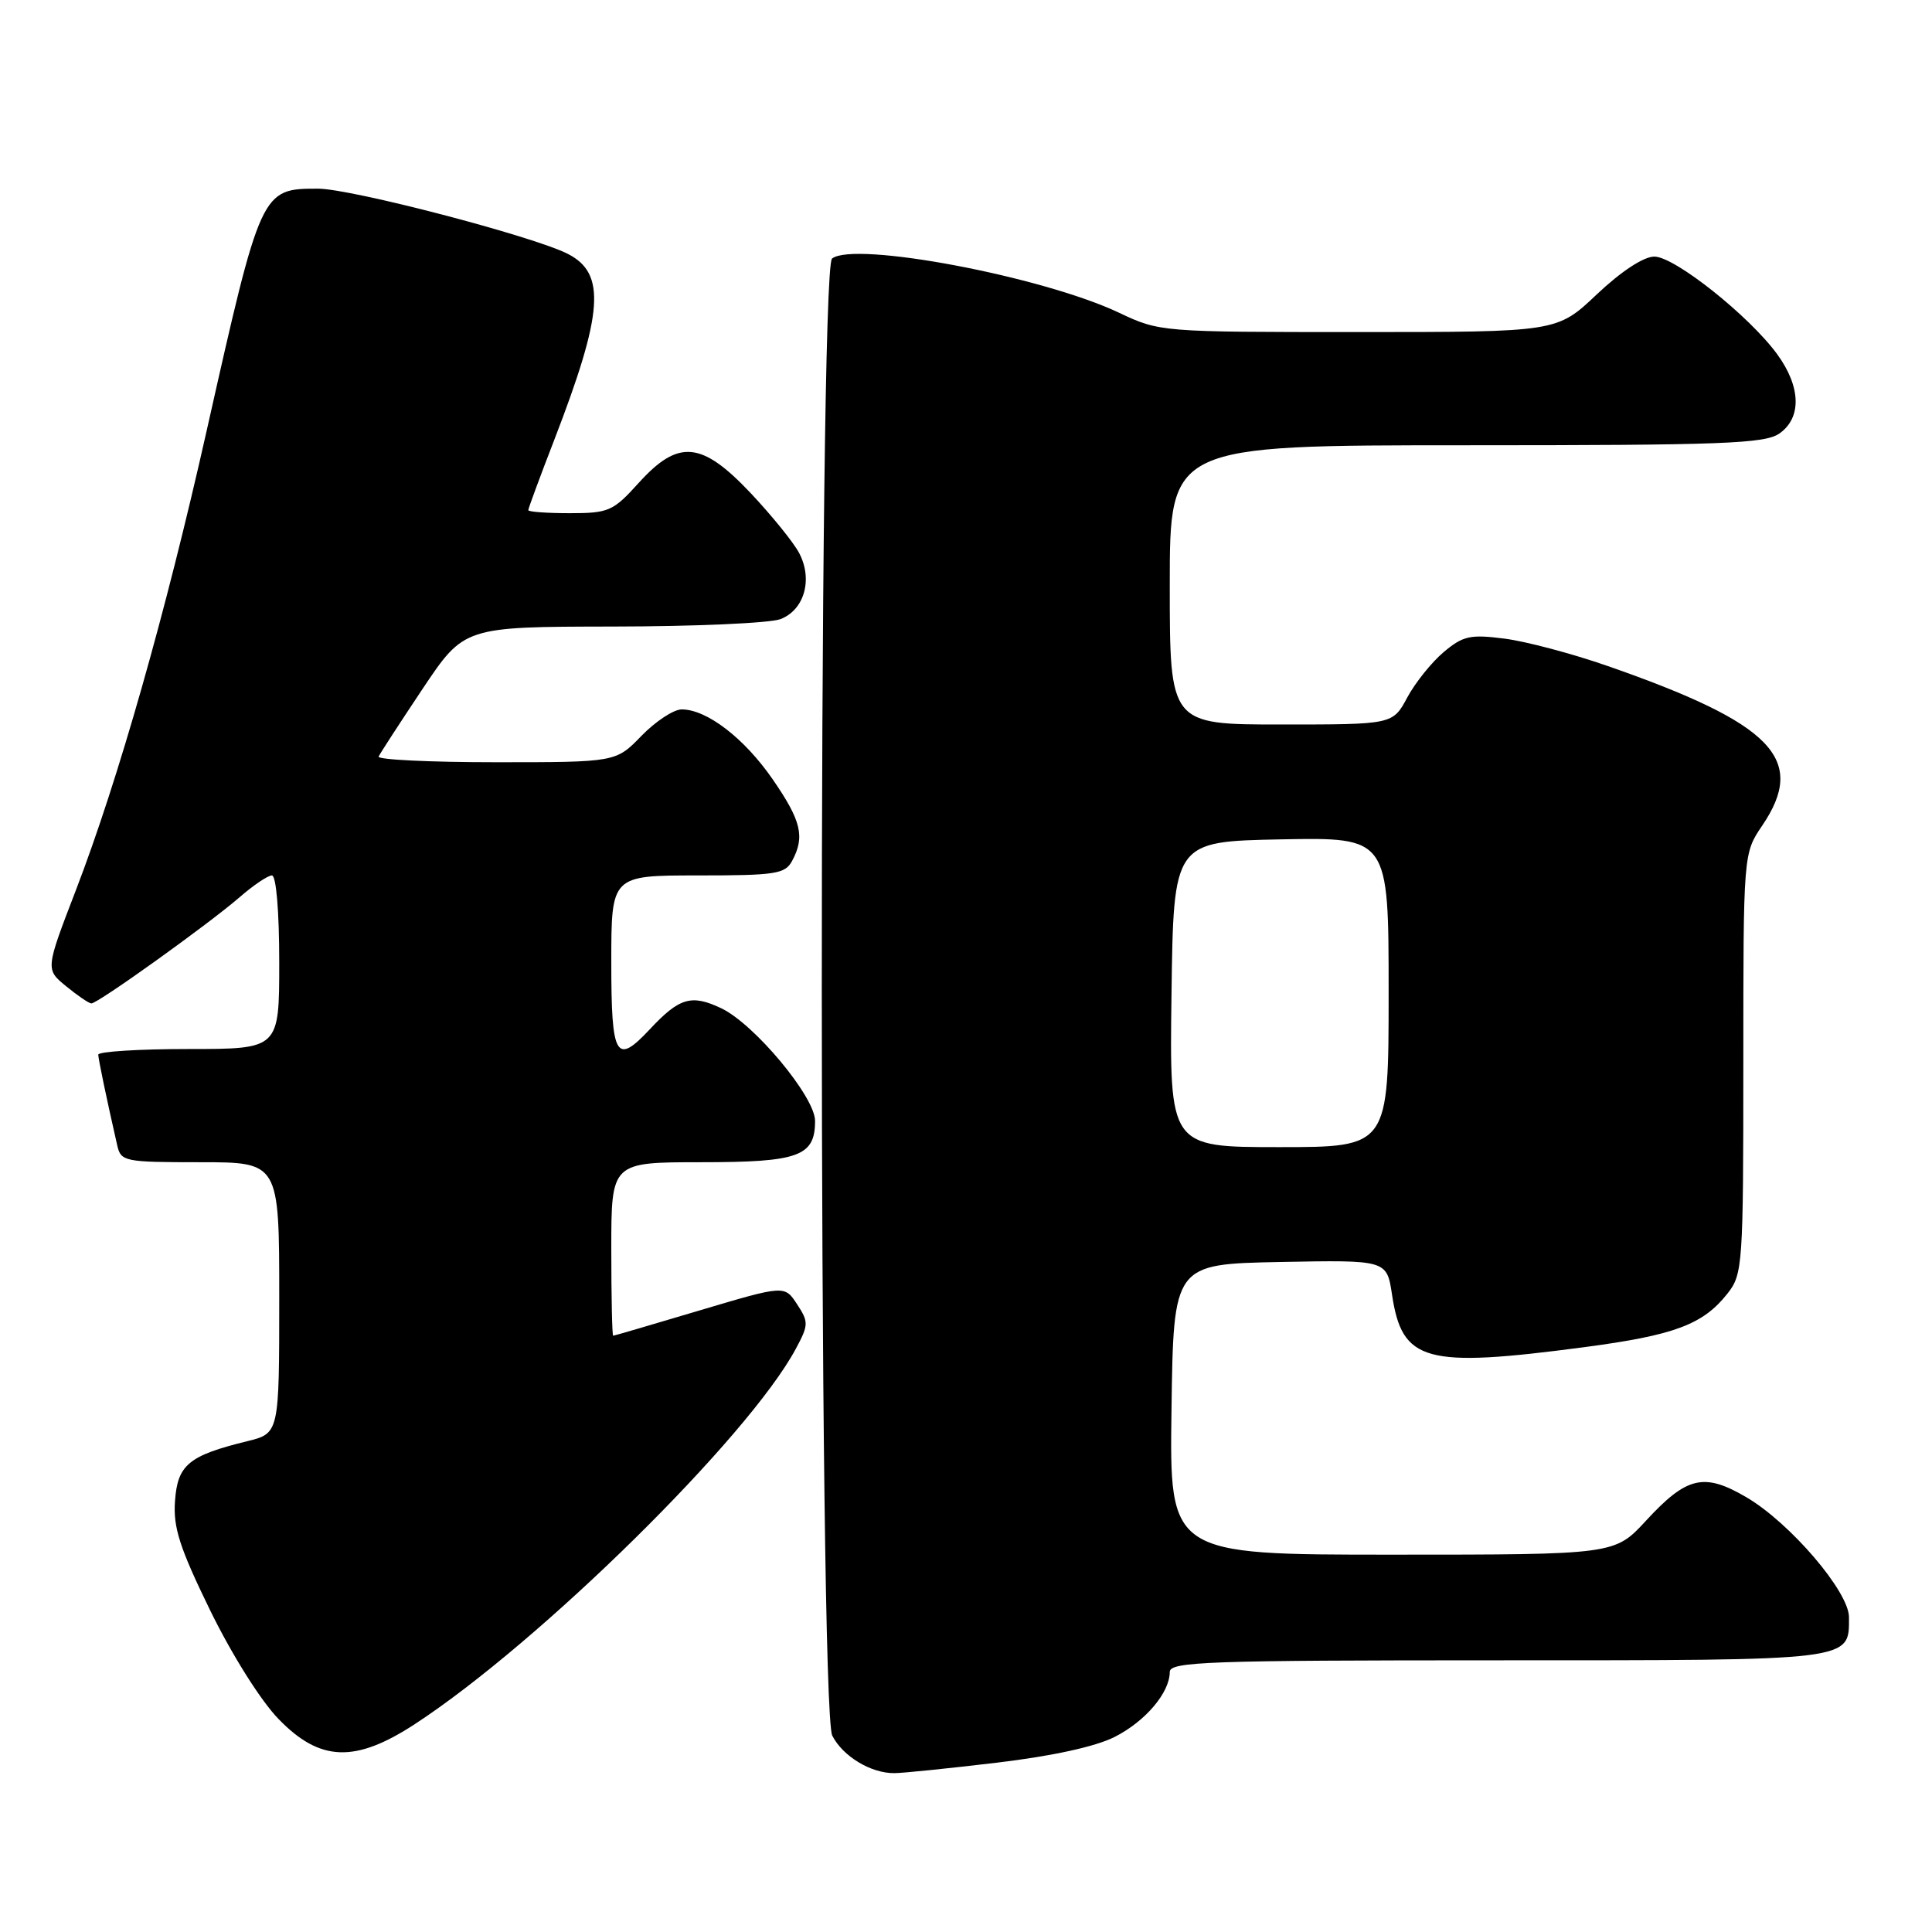 <?xml version="1.0" encoding="UTF-8" standalone="no"?>
<!DOCTYPE svg PUBLIC "-//W3C//DTD SVG 1.1//EN" "http://www.w3.org/Graphics/SVG/1.1/DTD/svg11.dtd" >
<svg xmlns="http://www.w3.org/2000/svg" xmlns:xlink="http://www.w3.org/1999/xlink" version="1.1" viewBox="0 0 256 256">
 <g >
 <path fill="currentColor"
d=" M 132.12 233.56 C 139.47 232.68 145.20 231.43 147.72 230.14 C 151.79 228.07 155.00 224.27 155.00 221.54 C 155.00 220.18 160.05 220.00 198.43 220.00 C 245.85 220.00 245.00 220.10 245.00 214.29 C 245.00 210.91 237.20 201.79 231.40 198.39 C 225.79 195.10 223.51 195.64 218.12 201.48 C 213.96 206.00 213.96 206.00 184.46 206.00 C 154.96 206.00 154.96 206.00 155.23 186.75 C 155.50 167.50 155.50 167.50 169.63 167.22 C 183.76 166.95 183.76 166.95 184.45 171.55 C 185.79 180.46 188.81 181.29 209.82 178.52 C 221.88 176.93 225.66 175.52 228.91 171.39 C 230.92 168.84 231.00 167.61 231.00 140.91 C 231.00 113.09 231.00 113.09 233.50 109.40 C 239.48 100.59 234.92 95.88 213.00 88.24 C 208.32 86.61 202.18 84.98 199.35 84.62 C 194.82 84.04 193.86 84.25 191.30 86.40 C 189.71 87.74 187.53 90.45 186.47 92.42 C 184.55 96.00 184.55 96.00 169.77 96.00 C 155.00 96.00 155.00 96.00 155.00 77.50 C 155.00 59.00 155.00 59.00 194.28 59.00 C 228.21 59.00 233.86 58.79 235.78 57.44 C 238.75 55.36 238.64 51.26 235.49 46.94 C 231.77 41.85 221.90 34.00 219.21 34.00 C 217.79 34.00 214.82 35.95 211.59 39.00 C 206.31 44.00 206.31 44.00 180.00 44.00 C 153.82 44.00 153.67 43.99 148.26 41.43 C 138.09 36.62 113.20 31.92 110.25 34.26 C 108.42 35.70 108.45 226.36 110.28 229.98 C 111.67 232.72 115.41 234.98 118.50 234.95 C 119.60 234.95 125.73 234.32 132.12 233.56 Z  M 55.02 228.42 C 71.59 217.58 99.15 190.43 105.44 178.74 C 107.15 175.56 107.17 175.18 105.61 172.81 C 103.96 170.29 103.96 170.29 92.73 173.63 C 86.55 175.47 81.39 176.99 81.25 176.99 C 81.11 177.00 81.00 171.82 81.00 165.50 C 81.00 154.00 81.00 154.00 92.93 154.00 C 105.85 154.00 108.00 153.22 108.00 148.52 C 108.00 145.34 99.95 135.68 95.57 133.60 C 91.61 131.72 90.02 132.19 86.08 136.41 C 81.61 141.18 81.00 140.11 81.00 127.50 C 81.00 116.00 81.00 116.00 92.46 116.00 C 102.78 116.00 104.03 115.81 104.96 114.07 C 106.68 110.87 106.18 108.77 102.39 103.27 C 98.63 97.82 93.66 94.00 90.33 94.00 C 89.26 94.00 86.87 95.58 85.00 97.50 C 81.61 101.00 81.61 101.00 65.72 101.00 C 56.98 101.00 49.98 100.66 50.17 100.25 C 50.35 99.84 52.98 95.80 56.00 91.27 C 61.50 83.05 61.50 83.05 81.18 83.02 C 92.01 83.01 102.01 82.57 103.41 82.04 C 106.59 80.82 107.74 76.75 105.88 73.26 C 105.12 71.83 102.23 68.27 99.46 65.33 C 92.96 58.45 89.89 58.17 84.62 64.00 C 81.24 67.74 80.65 68.00 75.50 68.00 C 72.48 68.00 70.00 67.82 70.00 67.60 C 70.00 67.38 71.54 63.20 73.43 58.32 C 79.95 41.43 80.33 36.24 75.24 33.64 C 70.62 31.29 46.52 25.00 42.14 25.00 C 34.61 25.00 34.58 25.07 27.40 57.00 C 21.97 81.19 15.64 103.44 10.05 117.97 C 6.02 128.44 6.02 128.44 8.76 130.68 C 10.27 131.92 11.77 132.94 12.10 132.96 C 12.91 133.01 27.67 122.43 31.78 118.86 C 33.59 117.29 35.50 116.00 36.03 116.00 C 36.60 116.00 37.00 120.78 37.00 127.50 C 37.00 139.00 37.00 139.00 25.00 139.00 C 18.40 139.00 13.01 139.34 13.02 139.75 C 13.05 140.42 14.08 145.39 15.53 151.75 C 16.02 153.91 16.47 154.00 26.52 154.00 C 37.00 154.00 37.00 154.00 37.00 171.96 C 37.00 189.92 37.00 189.92 32.75 190.97 C 25.00 192.87 23.53 194.09 23.19 198.88 C 22.93 202.40 23.80 205.08 27.85 213.39 C 30.73 219.27 34.56 225.37 36.92 227.79 C 42.41 233.46 47.08 233.62 55.02 228.42 Z  M 155.23 131.75 C 155.50 111.50 155.50 111.50 169.75 111.22 C 184.00 110.95 184.00 110.95 184.00 131.47 C 184.00 152.00 184.00 152.00 169.48 152.00 C 154.96 152.00 154.96 152.00 155.23 131.75 Z "/>
</g>
</svg>